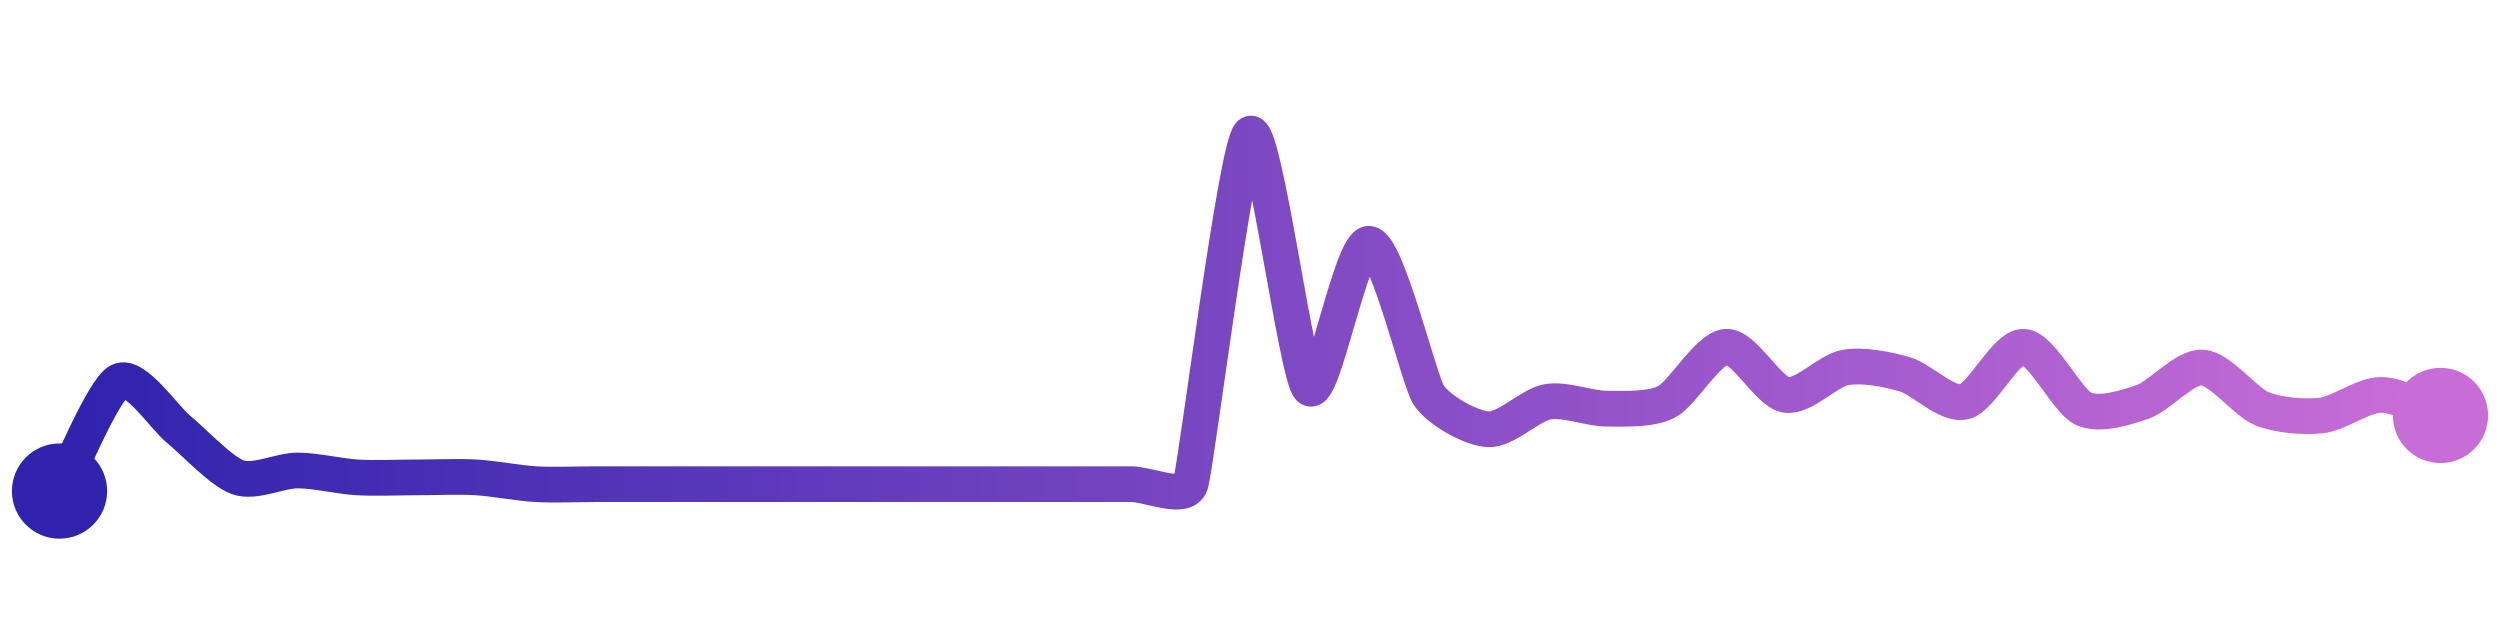 <svg width="200" height="50" viewBox="0 0 210 50" xmlns="http://www.w3.org/2000/svg">
    <defs>
        <linearGradient x1="0%" y1="0%" x2="100%" y2="0%" id="a">
            <stop stop-color="#3023AE" offset="0%"/>
            <stop stop-color="#C86DD7" offset="100%"/>
        </linearGradient>
    </defs>
    <path stroke="url(#a)"
          stroke-width="3"
          stroke-linejoin="round"
          stroke-linecap="round"
          d="M5 40 C 5.71 38.68, 8.67 31.46, 10 30.77 S 13.83 33.87, 15 34.81 S 18.58 38.36, 20 38.85 S 23.5 38.27, 25 38.27 S 28.5 38.76, 30 38.85 S 33.5 38.85, 35 38.85 S 38.5 38.76, 40 38.85 S 43.5 39.33, 45 39.42 S 48.5 39.42, 50 39.42 S 53.5 39.42, 55 39.42 S 58.5 39.42, 60 39.42 S 63.5 39.42, 65 39.42 S 68.5 39.42, 70 39.42 S 73.5 39.42, 75 39.42 S 78.5 39.42, 80 39.42 S 83.5 39.42, 85 39.42 S 88.5 39.42, 90 39.42 S 93.5 39.42, 95 39.42 S 99.52 40.84, 100 39.42 S 103.83 10.94, 105 10 S 108.9 30.33, 110 31.35 S 113.5 19.14, 115 19.23 S 119.19 30.66, 120 31.92 S 123.5 34.72, 125 34.81 S 128.52 32.76, 130 32.5 S 133.5 33.08, 135 33.08 S 138.67 33.19, 140 32.5 S 143.5 27.97, 145 27.88 S 148.52 31.66, 150 31.92 S 153.52 29.88, 155 29.62 S 158.56 29.77, 160 30.19 S 163.54 32.84, 165 32.5 S 168.5 27.79, 170 27.88 S 173.64 32.45, 175 33.08 S 178.58 32.99, 180 32.5 S 183.5 29.53, 185 29.62 S 188.61 32.52, 190 33.08 S 193.51 33.82, 195 33.65 S 198.5 31.92, 200 31.92 S 203.58 33.16, 205 33.65"
          fill="none"/>
    <circle r="4" cx="5" cy="40" fill="#3023AE"/>
    <circle r="4" cx="205" cy="33.65" fill="#C86DD7"/>      
</svg>